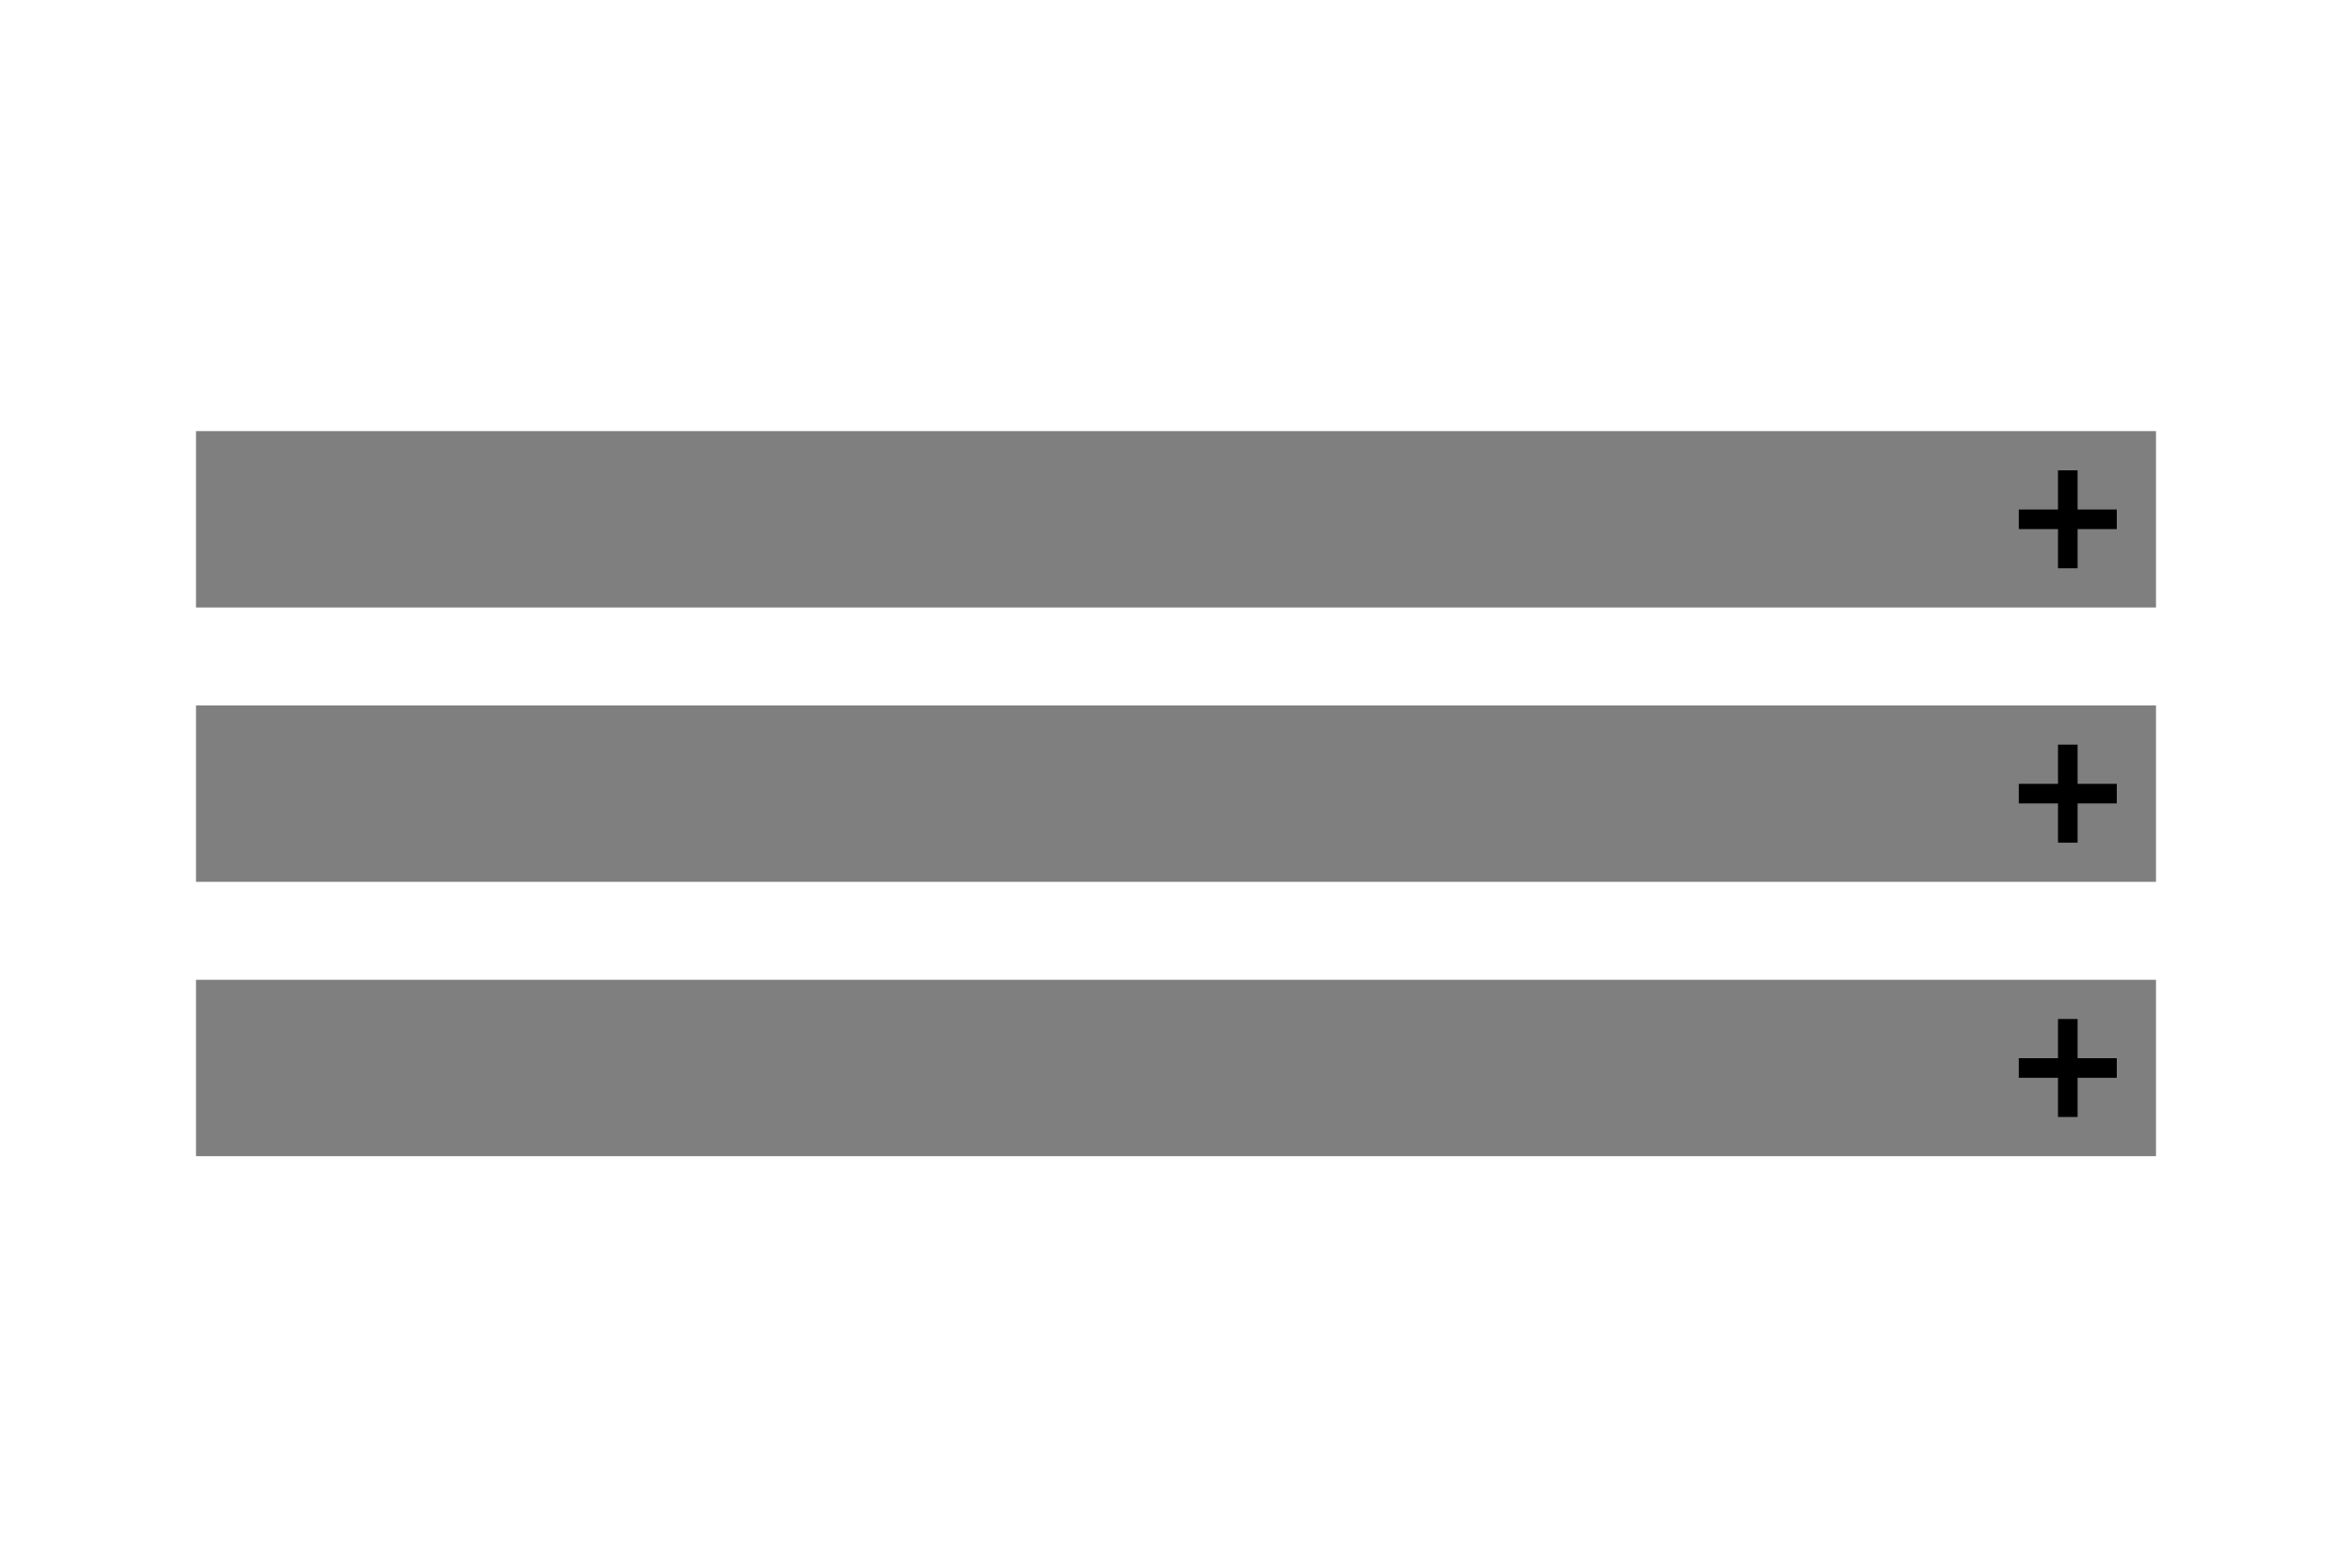 <svg xmlns="http://www.w3.org/2000/svg" width="120" height="80" viewBox="0 0 120 80"><g fill="#000" fill-rule="nonzero"><path d="M10 22h100v9H10z" opacity=".5"/><path d="M106 24v2h2v1h-2v2h-1v-2h-2v-1h2v-2z"/><path d="M10 36h100v9H10z" opacity=".5"/><path d="M106 38v2h2v1h-2v2h-1v-2h-2v-1h2v-2z"/><path d="M10 50h100v9H10z" opacity=".5"/><path d="M106 52v2h2v1h-2v2h-1v-2h-2v-1h2v-2z"/></g></svg>